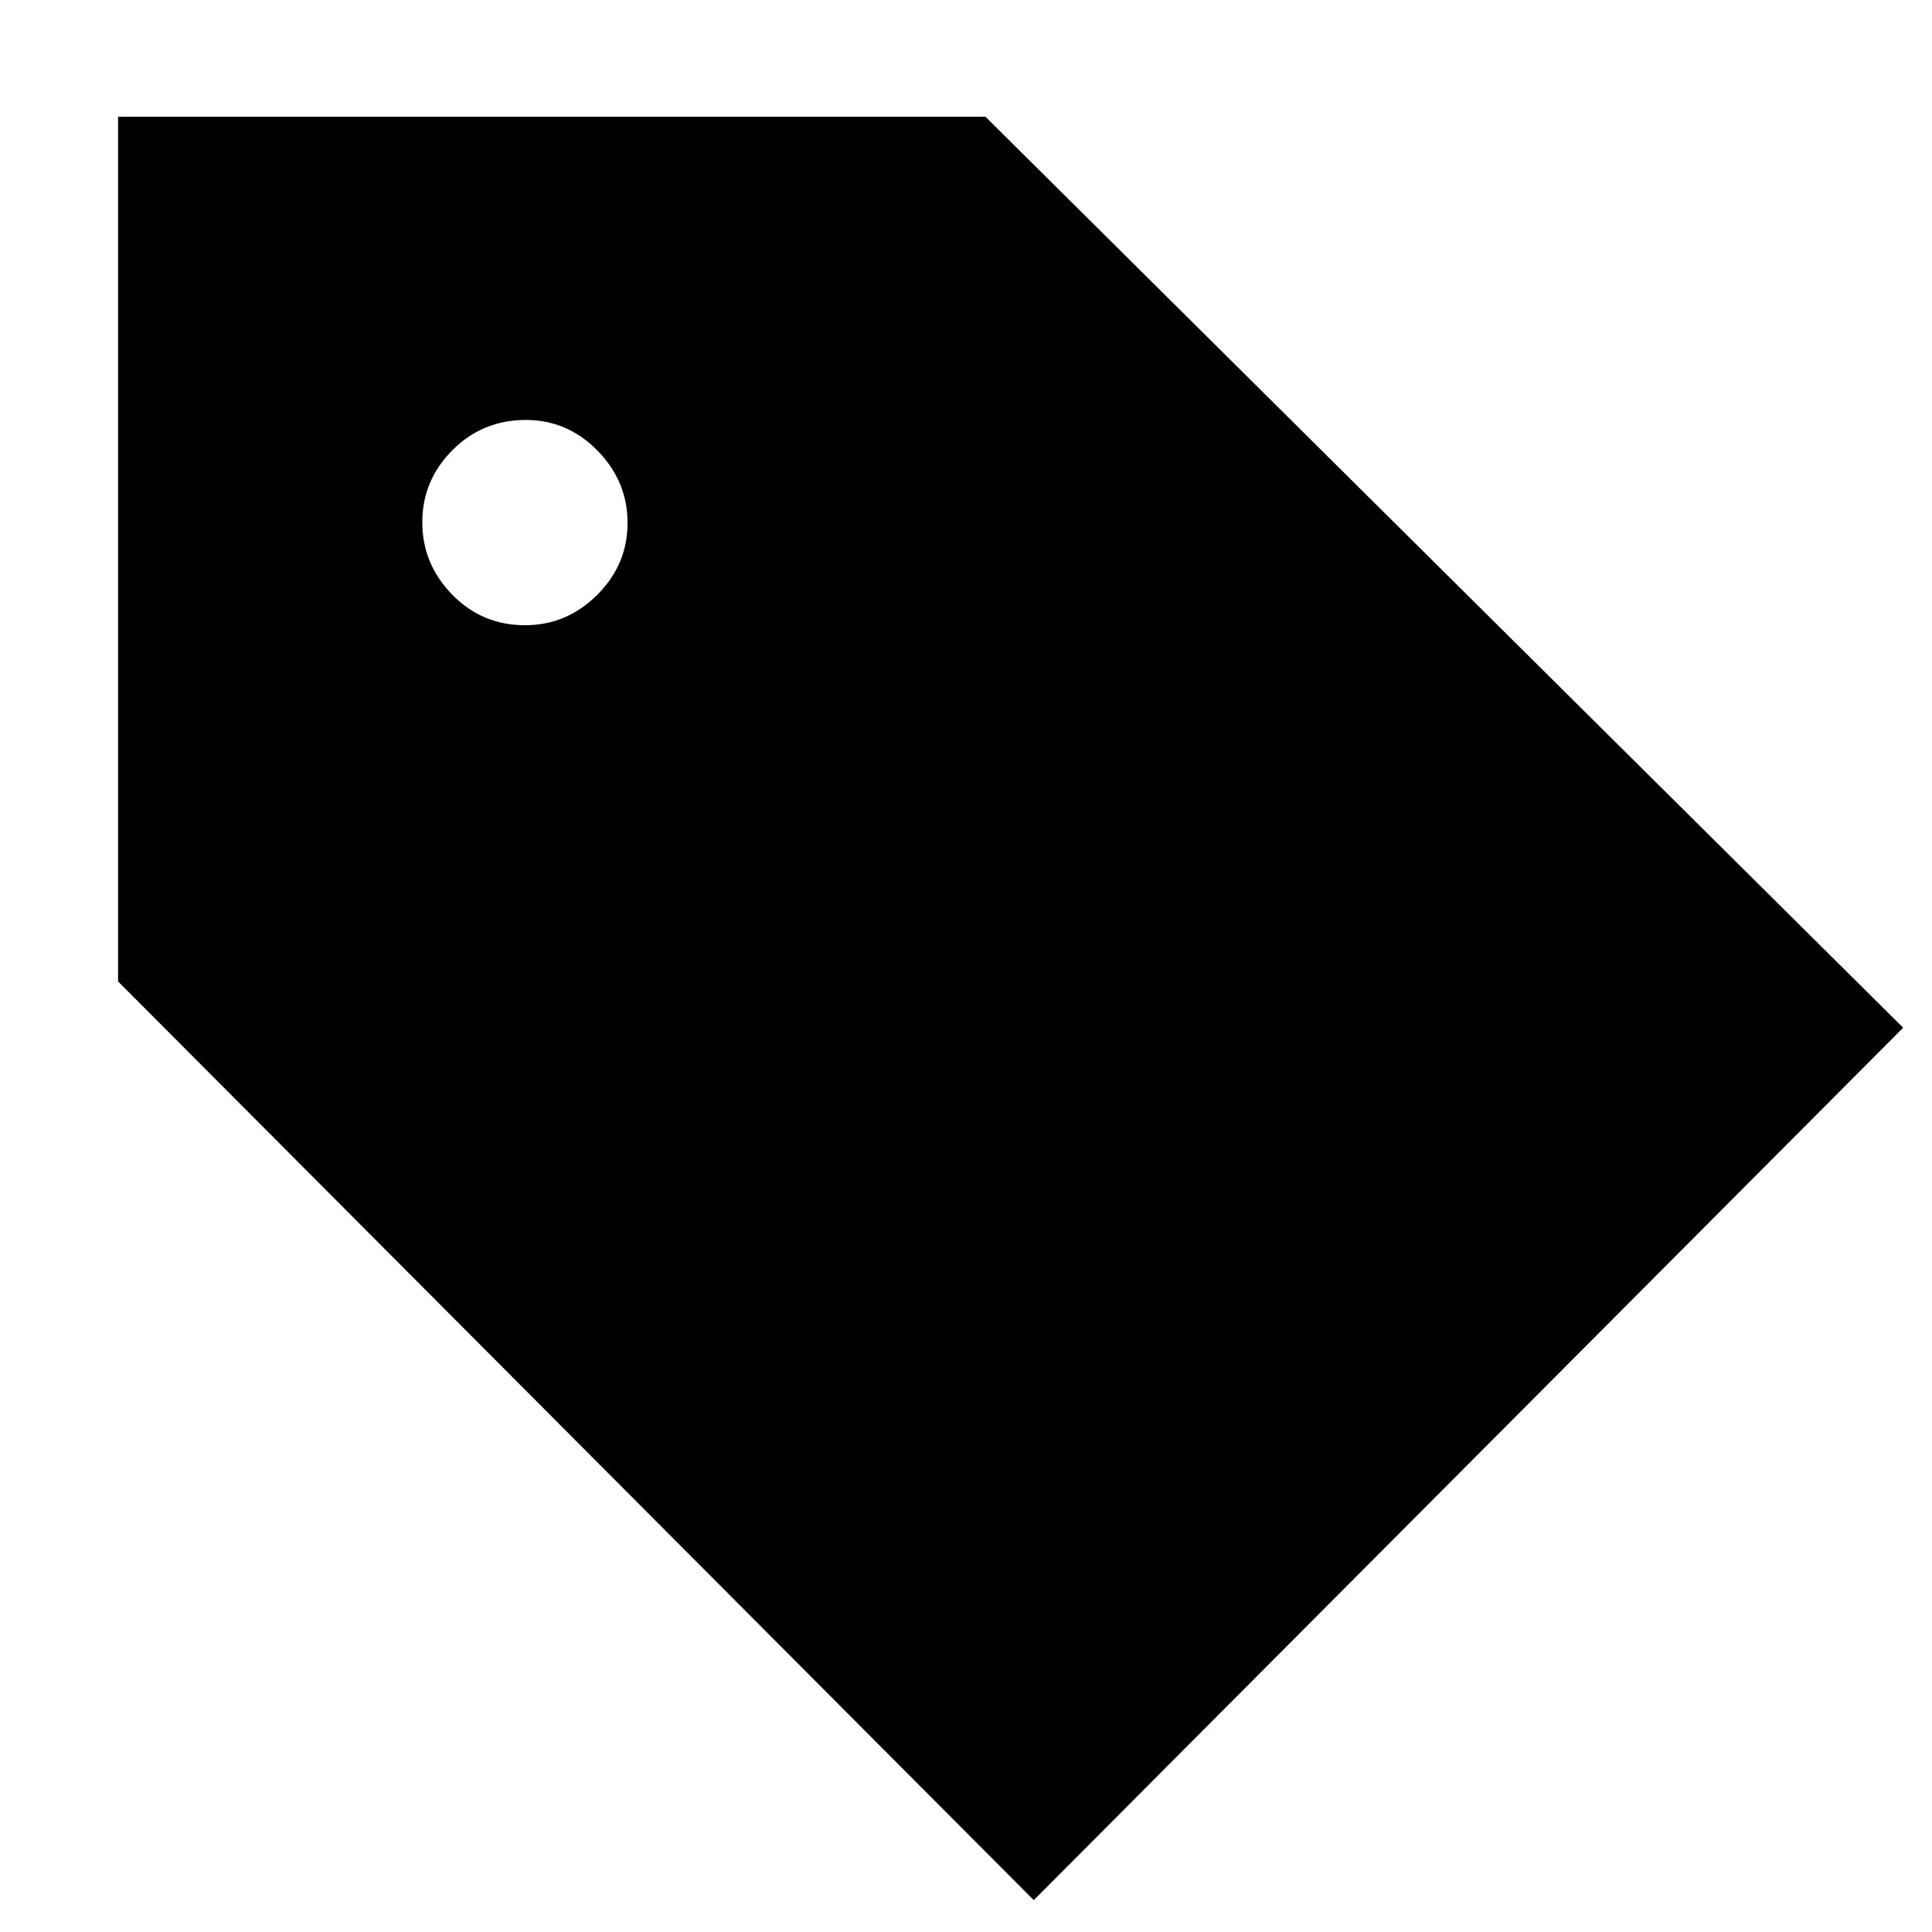 <svg xmlns="http://www.w3.org/2000/svg" height="40" viewBox="0 -960 960 960" width="40"><path d="m513.67-15.83-455-456.5V-902h431l456 452.67-432 433.5Zm-252.79-633.5q20.7 0 35.83-15.05 15.12-15.05 15.12-35.78t-14.96-35.95q-14.97-15.22-35.59-15.22-21.53 0-36.49 15.04-14.96 15.05-14.96 35.78t14.84 35.95q14.84 15.23 36.21 15.23Z"/></svg>